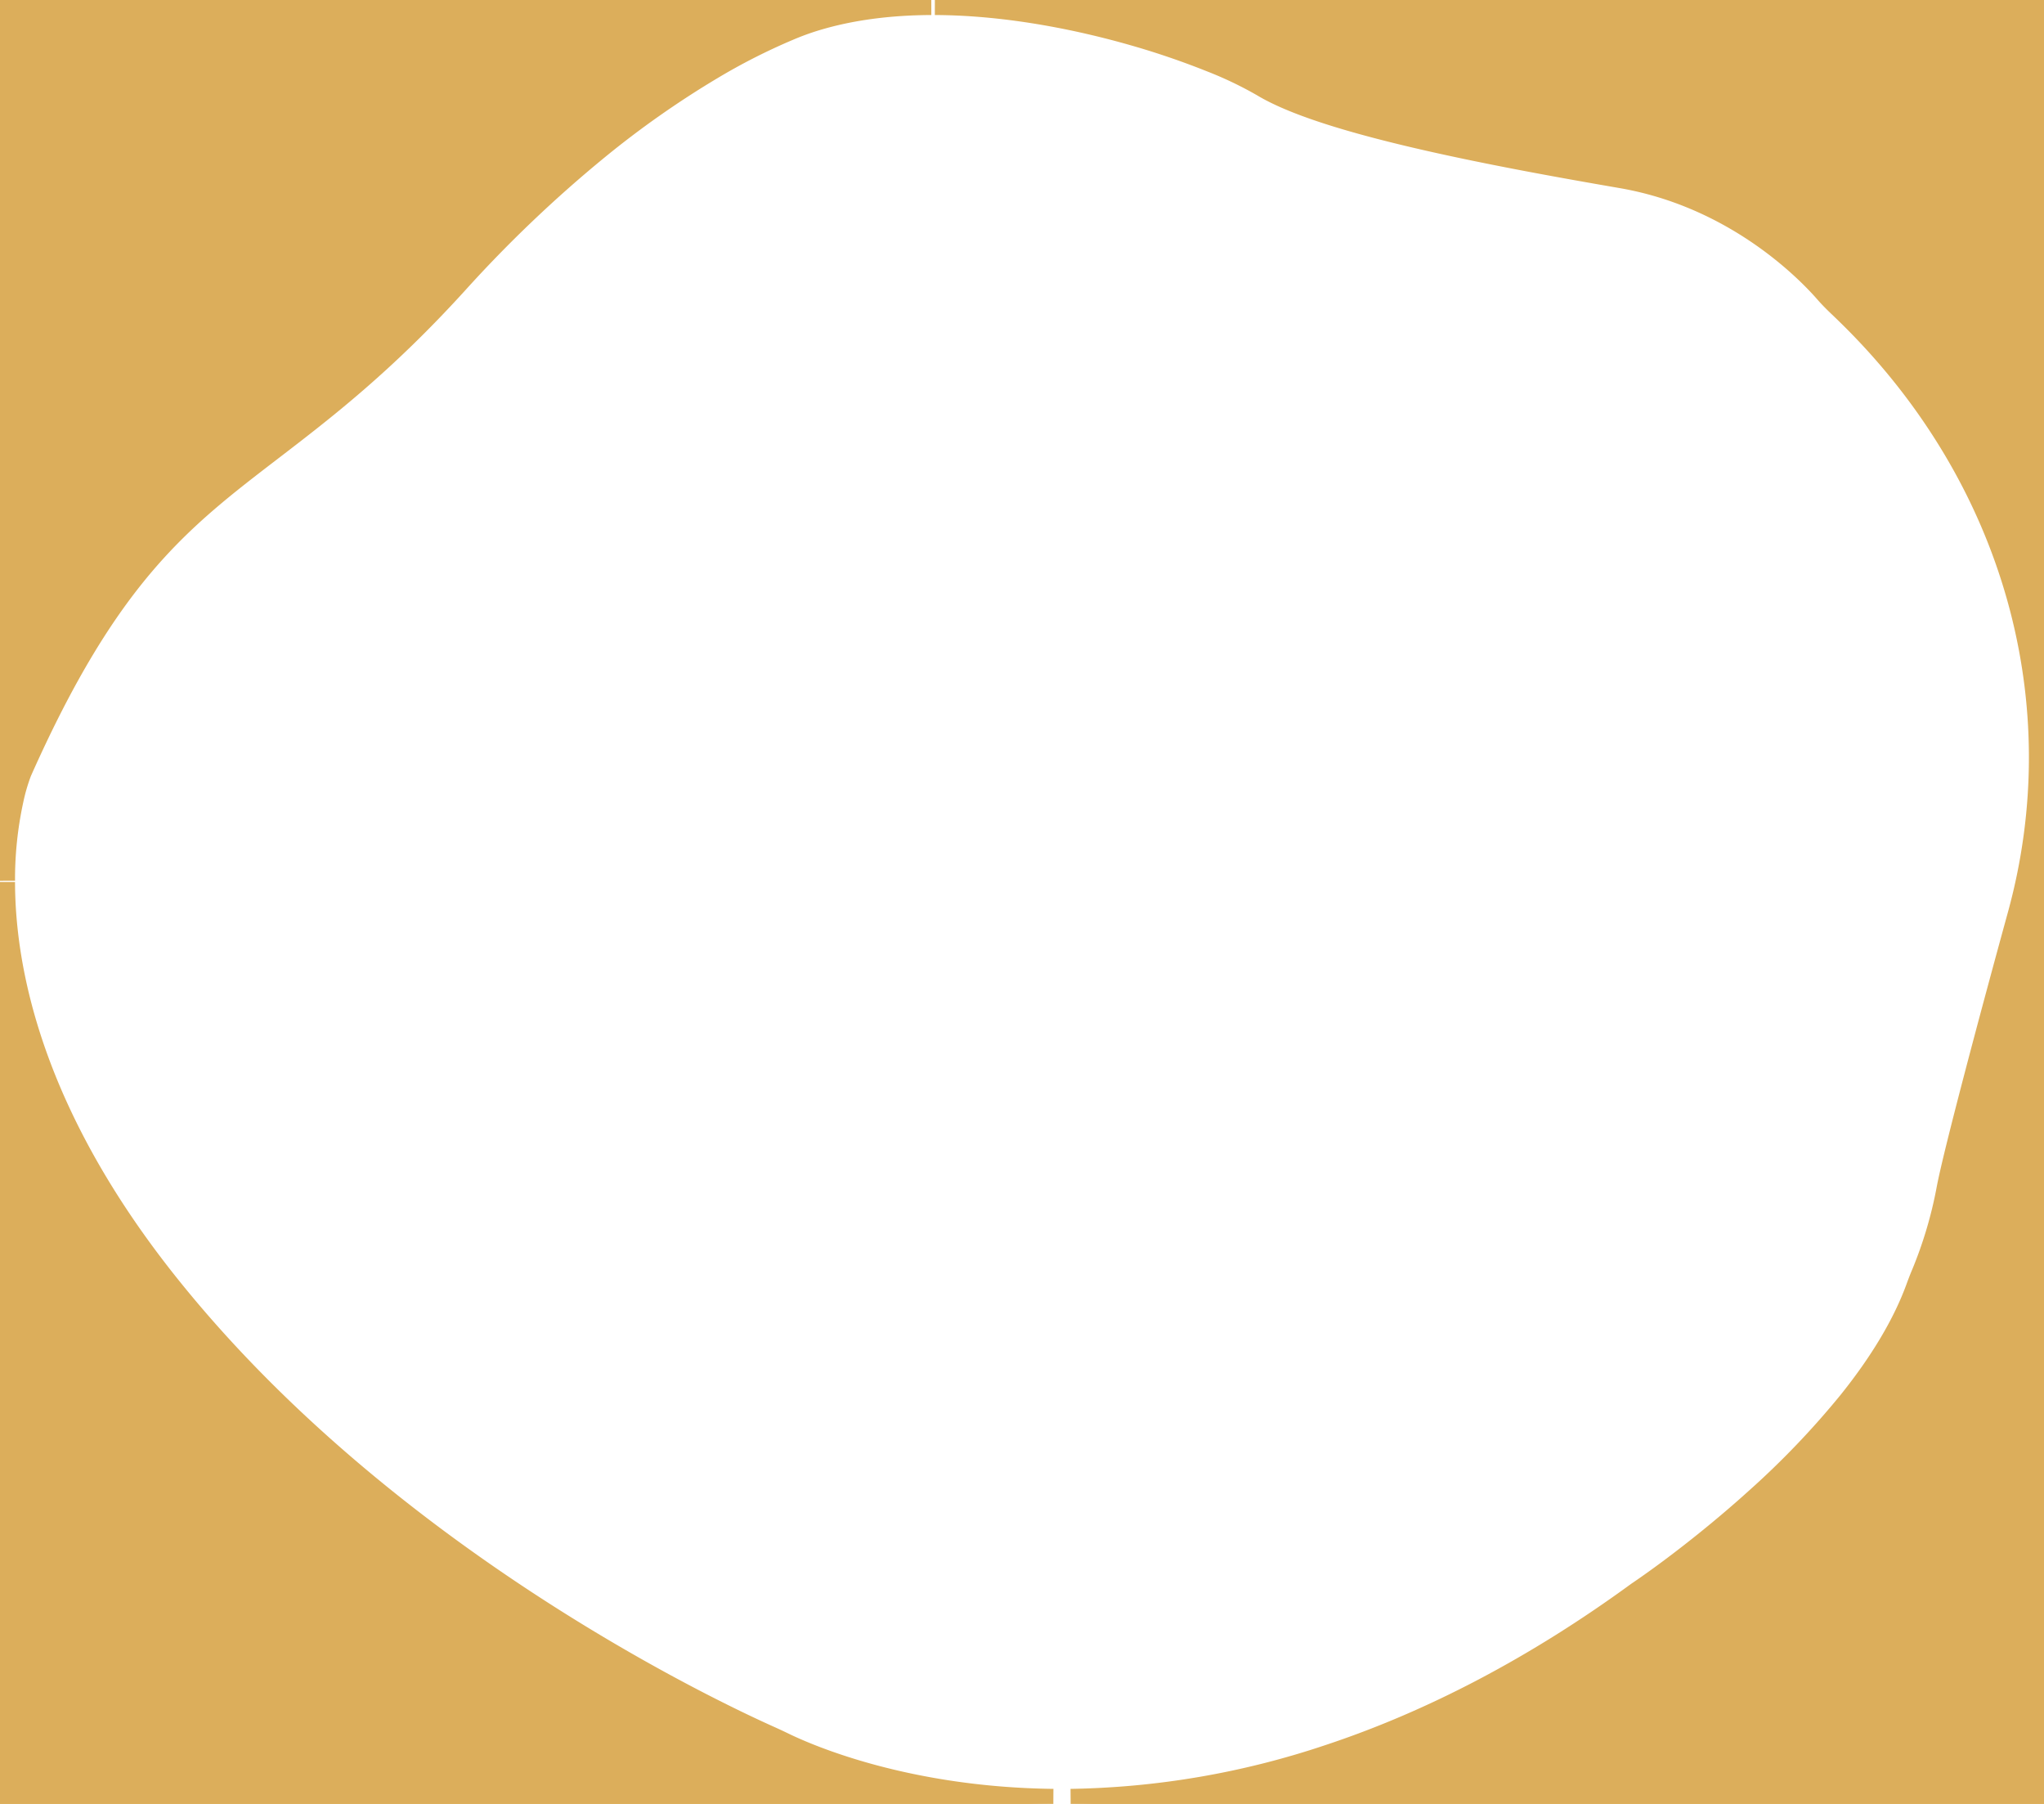 <svg xmlns="http://www.w3.org/2000/svg" width="680" height="600" viewBox="0 0 680 600">
  <path id="Subtraction_1" data-name="Subtraction 1" d="M680,600H356.221a284.3,284.3,0,0,0,86.015-14.724c34.872-11.512,69.654-29.829,103.381-54.443.046-.031,4.714-3.137,11.863-8.5,6.6-4.954,16.745-12.907,27.547-22.657a284.333,284.333,0,0,0,31.166-32.548c10.674-13.3,18.318-26.141,22.721-38.174.567-1.548,1.181-3.2,1.893-4.85a143.051,143.051,0,0,0,8.461-28.653c2.4-12.426,14.186-56.625,23.546-90.7,19.5-70.974-1.353-145.645-55.771-199.744-1.395-1.386-2.814-2.765-4.218-4.1-1.823-1.731-3.238-3.186-4.451-4.577-6.476-7.415-30.571-32.119-68.744-38.7-20.037-3.452-45.96-8.1-68.757-13.457-11.5-2.7-21.406-5.4-29.433-8.028-9.023-2.95-16.022-5.916-20.8-8.814a128.05,128.05,0,0,0-17.307-8.269,267.949,267.949,0,0,0-26.309-8.953C361,5.549,336.546.086,311.018,0H680V600Zm-329.607,0H0V293.341c.041,30.248,9.624,78.221,55.05,134.988,72.3,90.356,179.723,141.348,200.523,150.653,1.536.688,3.024,1.383,4.549,2.125,8.825,4.29,41.417,18.33,90.271,18.892ZM0,292.927H0L0,0H309.819c-14.271.05-27.282,1.818-38.673,5.257a88.994,88.994,0,0,0-9.375,3.415A207.533,207.533,0,0,0,236.136,21.7a315.925,315.925,0,0,0-38.159,26.8,432.9,432.9,0,0,0-46.946,44.755c-24.3,26.733-44.111,41.925-61.593,55.328C58.99,171.927,34.94,190.364,5.657,256.2a64.33,64.33,0,0,0-2.815,9.637A125.642,125.642,0,0,0,0,292.927Z" transform="translate(0 0)" fill="#DCAE5B" stroke="#DCAE5B" stroke-width="10" />
</svg>
